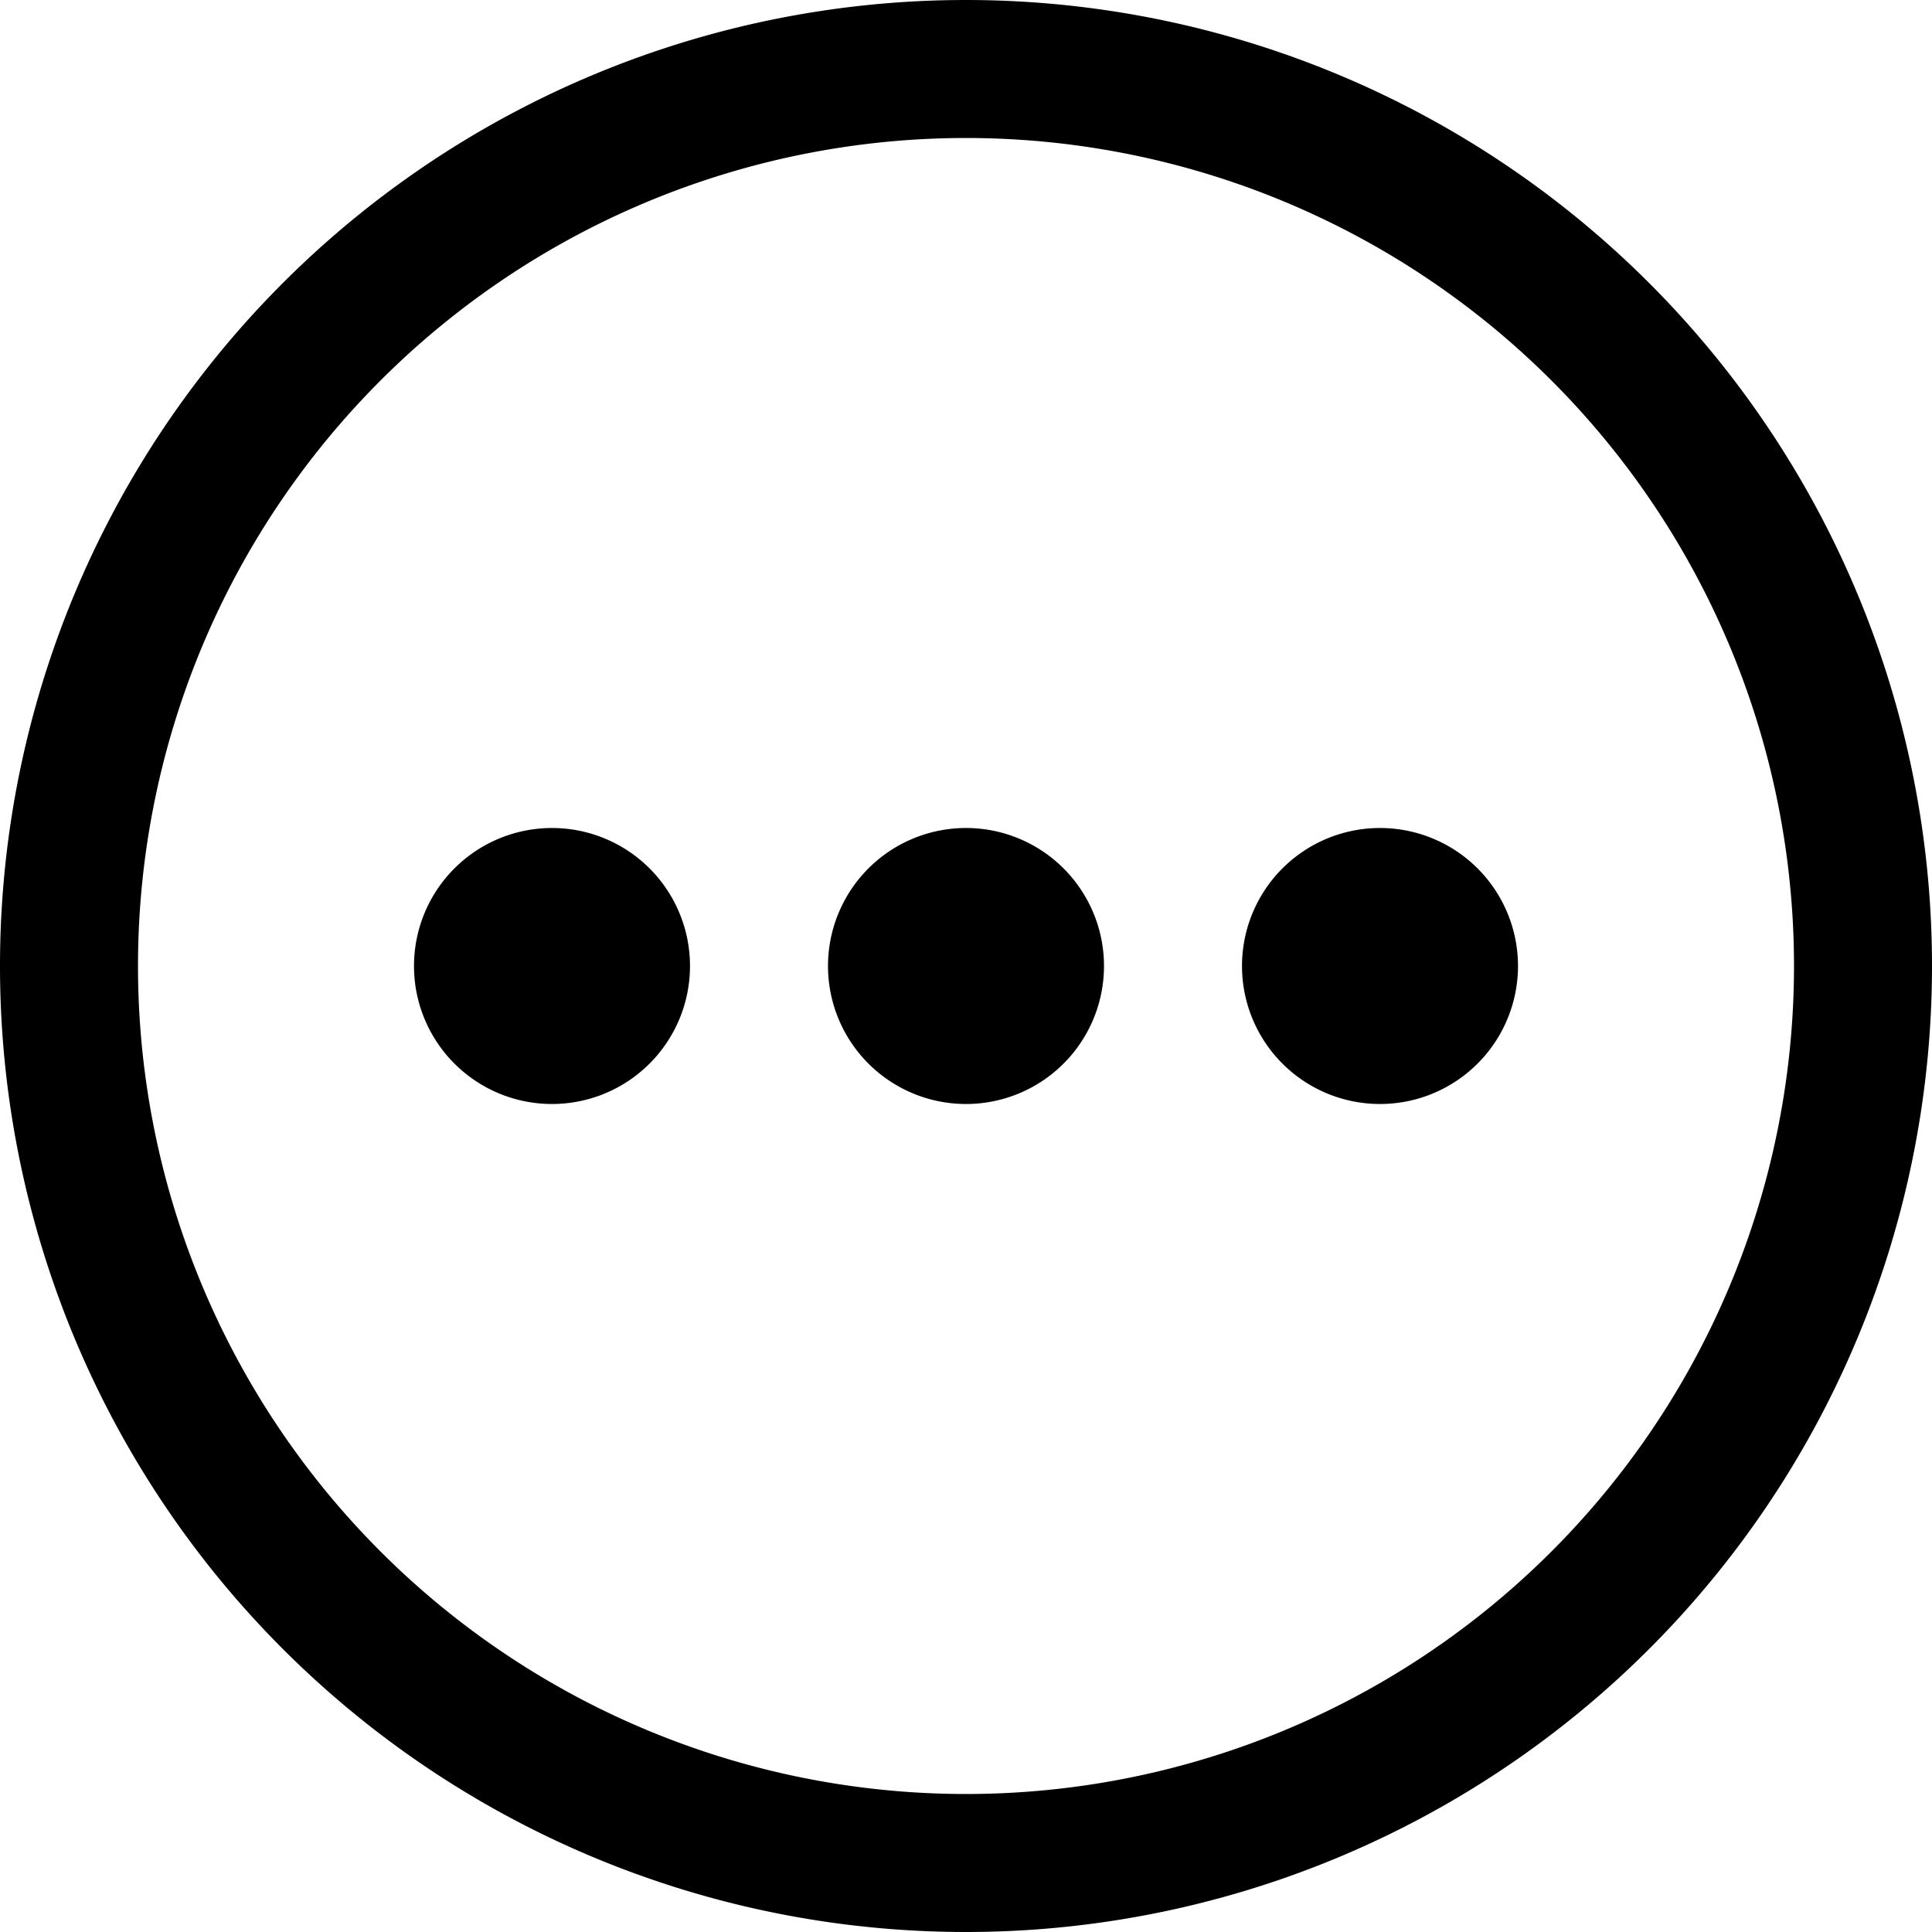 <?xml version="1.0" standalone="no"?><!DOCTYPE svg PUBLIC "-//W3C//DTD SVG 1.1//EN" "http://www.w3.org/Graphics/SVG/1.1/DTD/svg11.dtd"><svg t="1580563195693" class="icon" viewBox="0 0 1024 1024" version="1.1" xmlns="http://www.w3.org/2000/svg" p-id="4102" xmlns:xlink="http://www.w3.org/1999/xlink" width="16" height="16"><defs><style type="text/css"></style></defs><path d="M512 950.857A438.857 438.857 0 1 0 512 73.143a438.857 438.857 0 0 0 0 877.714z m0 73.143A512 512 0 1 1 512 0a512 512 0 0 1 0 1024zM292.571 585.143a73.143 73.143 0 1 1 0-146.286 73.143 73.143 0 0 1 0 146.286z m219.429 0a73.143 73.143 0 1 1 0-146.286 73.143 73.143 0 0 1 0 146.286z m219.429 0a73.143 73.143 0 1 1 0-146.286 73.143 73.143 0 0 1 0 146.286z" p-id="4103"></path></svg>
